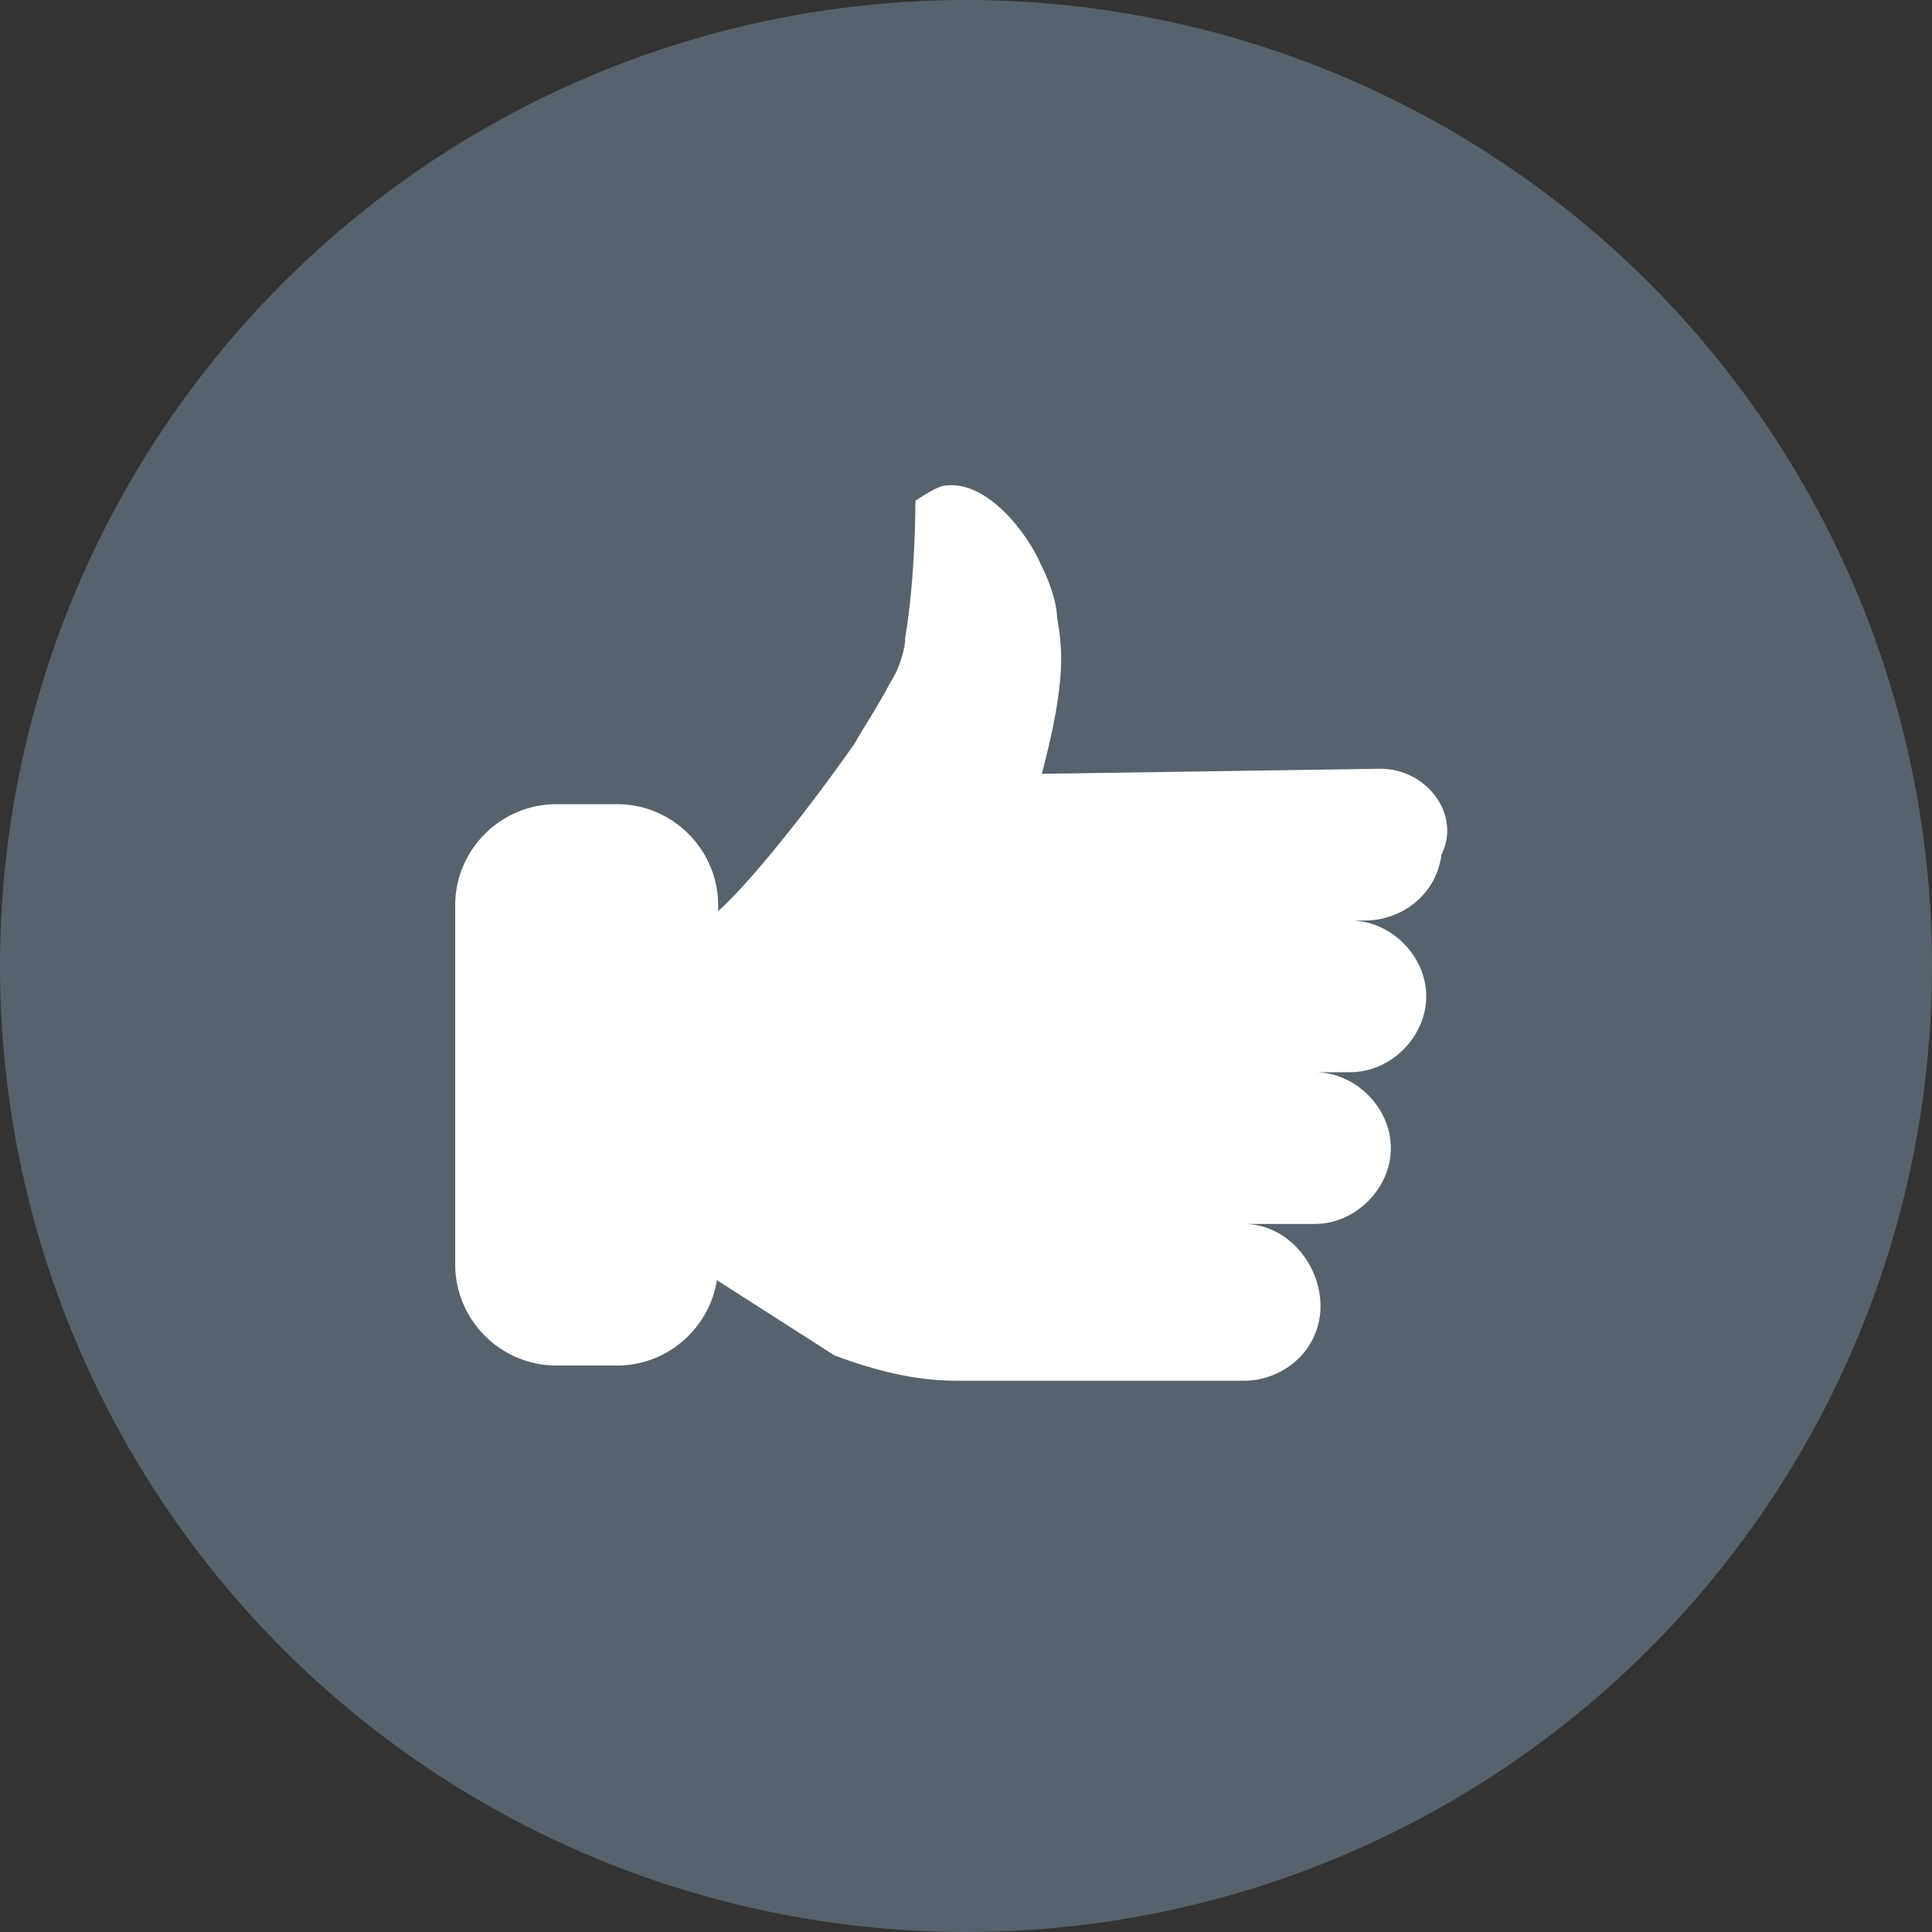 <!-- Generator: Adobe Illustrator 21.1.0, SVG Export Plug-In  -->
<svg version="1.1"
	 xmlns="http://www.w3.org/2000/svg" xmlns:xlink="http://www.w3.org/1999/xlink" xmlns:a="http://ns.adobe.com/AdobeSVGViewerExtensions/3.0/"
	 x="0px" y="0px" width="38.2px" height="38.2px" viewBox="0 0 38.2 38.2" style="enable-background:new 0 0 38.2 38.2;"
	 xml:space="preserve">
<rect x="0" y="0" width="38.2" height="38.2" fill="#333333" stroke="none"/>
<style type="text/css">
	.st0{fill:#56636E;}
	.st1{fill:#FFFFFF;}
</style>
<defs>
</defs>
<circle class="st0" cx="19.1" cy="19.1" r="19.1"/>
<g>
	<path class="st1" d="M12.2,27H11c-1.1,0-2-0.9-2-2v-7.1c0-1.1,0.9-2,2-2h1.2c1.1,0,2,0.9,2,2V25C14.2,26.1,13.3,27,12.2,27z"/>
	<path class="st1" d="M27.3,15.2l-6.7,0.1c0.5-1.9,0.4-2.5,0.3-3.1c0-0.2-0.1-0.6-0.3-1c-0.3-0.7-1.1-1.7-1.9-1.6
		c-0.1,0-0.3,0.1-0.6,0.3c0,0.1,0,1.5-0.2,2.7c0,0.2-0.1,0.6-0.3,0.9c-0.2,0.4-0.6,1-0.7,1.2c-1.2,1.7-2.3,3-2.8,3.4l-0.1,7.1
		l2.5,1.6c0.8,0.3,1.6,0.5,2.4,0.5h5.7c0.7,0,1.4-0.5,1.5-1.3c0.1-0.9-0.6-1.8-1.5-1.8v0h1.4c0.8,0,1.5-0.7,1.5-1.5
		c0-0.8-0.7-1.5-1.5-1.5h0.7c0.8,0,1.5-0.7,1.5-1.5c0-0.8-0.7-1.5-1.5-1.5h0.3c0.7,0,1.4-0.5,1.5-1.3C28.9,16.1,28.2,15.2,27.3,15.2
		z"/>
</g>
</svg>
